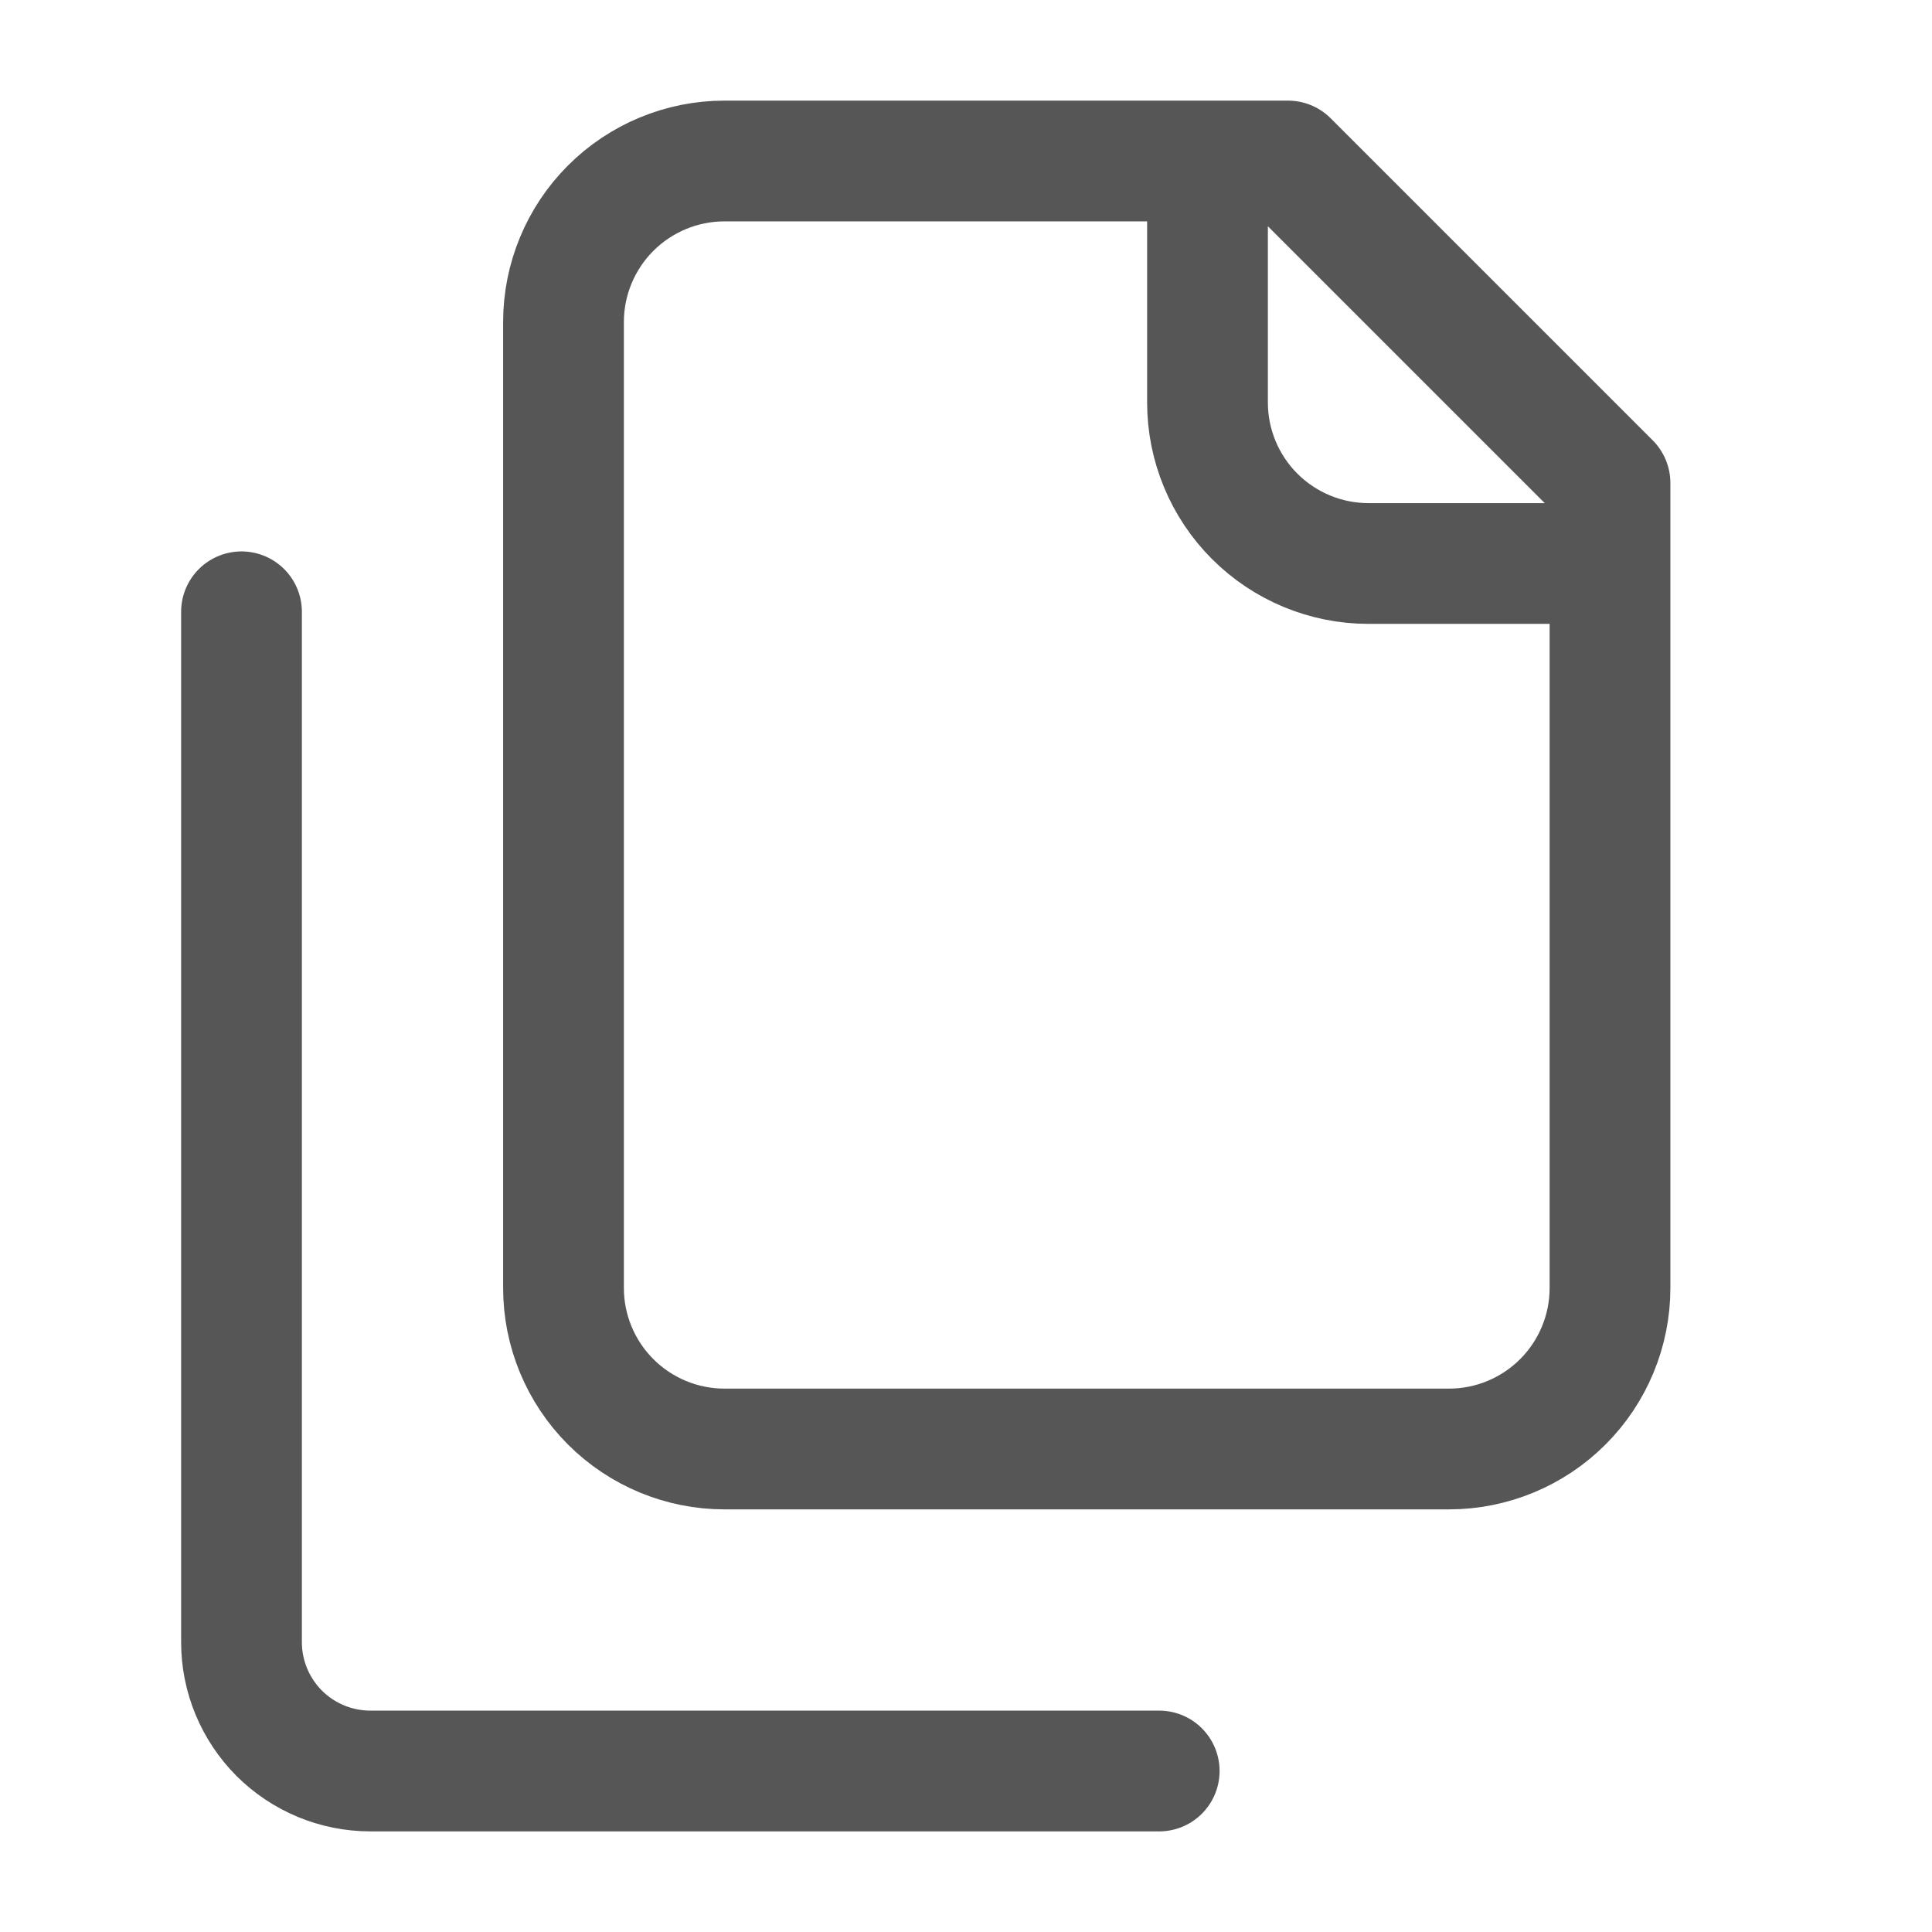 <svg width="24" height="24" viewBox="0 0 24 24" fill="none" xmlns="http://www.w3.org/2000/svg">
<path d="M20 7H17C16.47 7 15.961 6.789 15.586 6.414C15.211 6.039 15 5.53 15 5V2M3 7.6V20.4C3 20.824 3.169 21.231 3.469 21.532C3.769 21.831 4.176 22 4.6 22H14.4M9 18C8.47 18 7.961 17.789 7.586 17.414C7.211 17.039 7 16.53 7 16V4C7 3.47 7.211 2.961 7.586 2.586C7.961 2.211 8.47 2 9 2H16L20 6V16C20 16.53 19.789 17.039 19.414 17.414C19.039 17.789 18.53 18 18 18H9Z" stroke="#565656" stroke-width="1.5" stroke-linecap="round" stroke-linejoin="round"/>
</svg>
